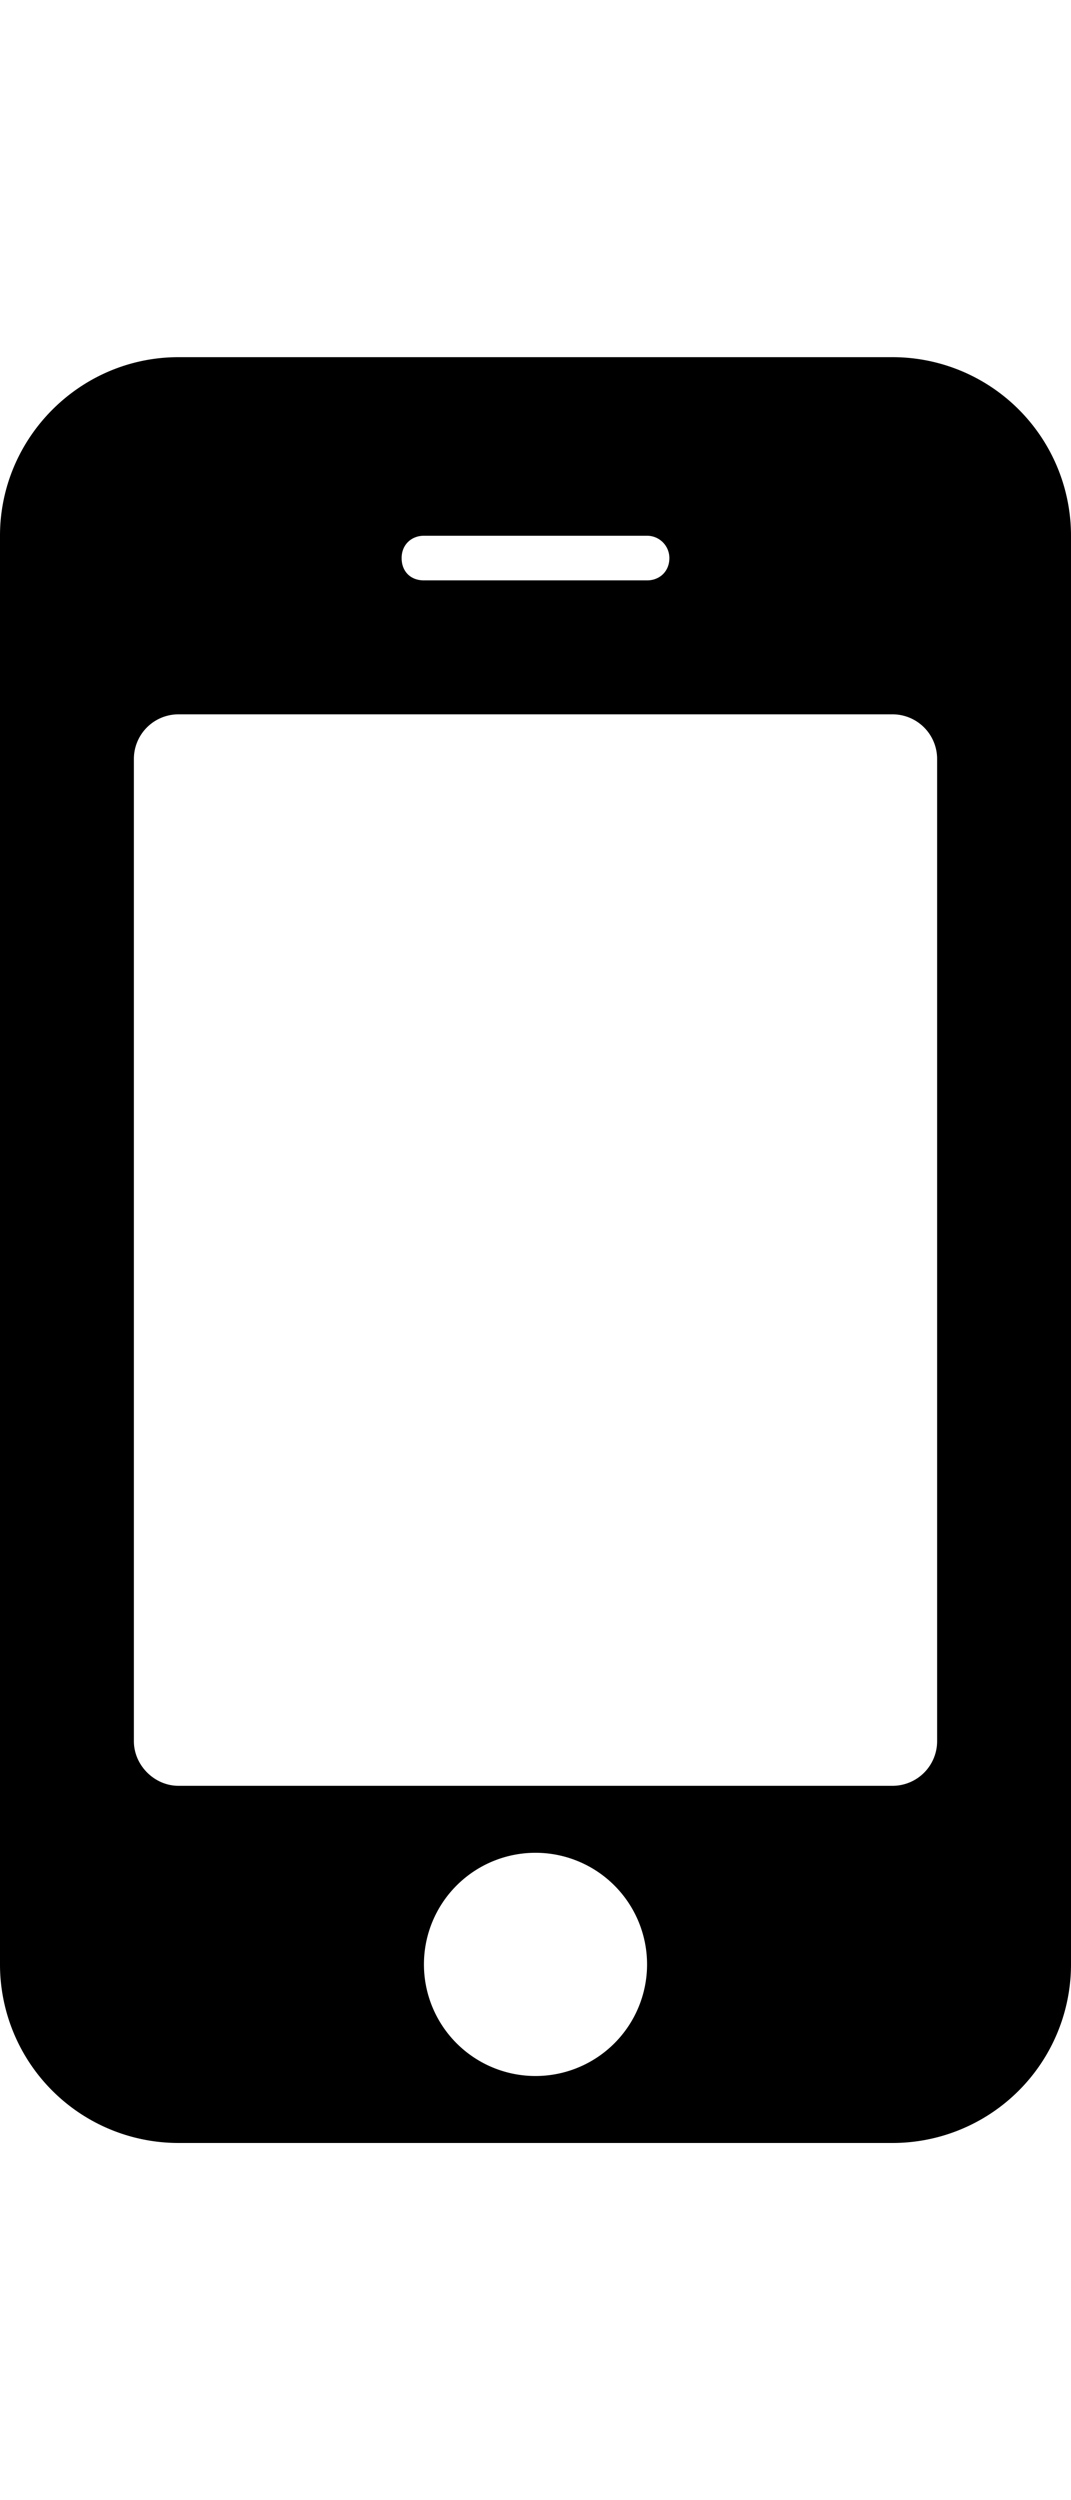 <svg xmlns="http://www.w3.org/2000/svg" viewBox="0 0 12 28"><path d="M7.25 22a1.25 1.25 0 0 0-2.5 0 1.25 1.25 0 0 0 2.5 0zm3.25-2.5v-11A.5.5 0 0 0 10 8H2a.5.5 0 0 0-.5.5v11c0 .27.23.5.5.5h8a.5.5 0 0 0 .5-.5zm-3-13.25A.25.25 0 0 0 7.25 6h-2.5c-.14 0-.25.1-.25.25s.1.25.25.25h2.5c.14 0 .25-.1.25-.25zM12 6v16a2 2 0 0 1-2 2H2a2 2 0 0 1-2-2V6c0-1.1.9-2 2-2h8a2 2 0 0 1 2 2z"/></svg>